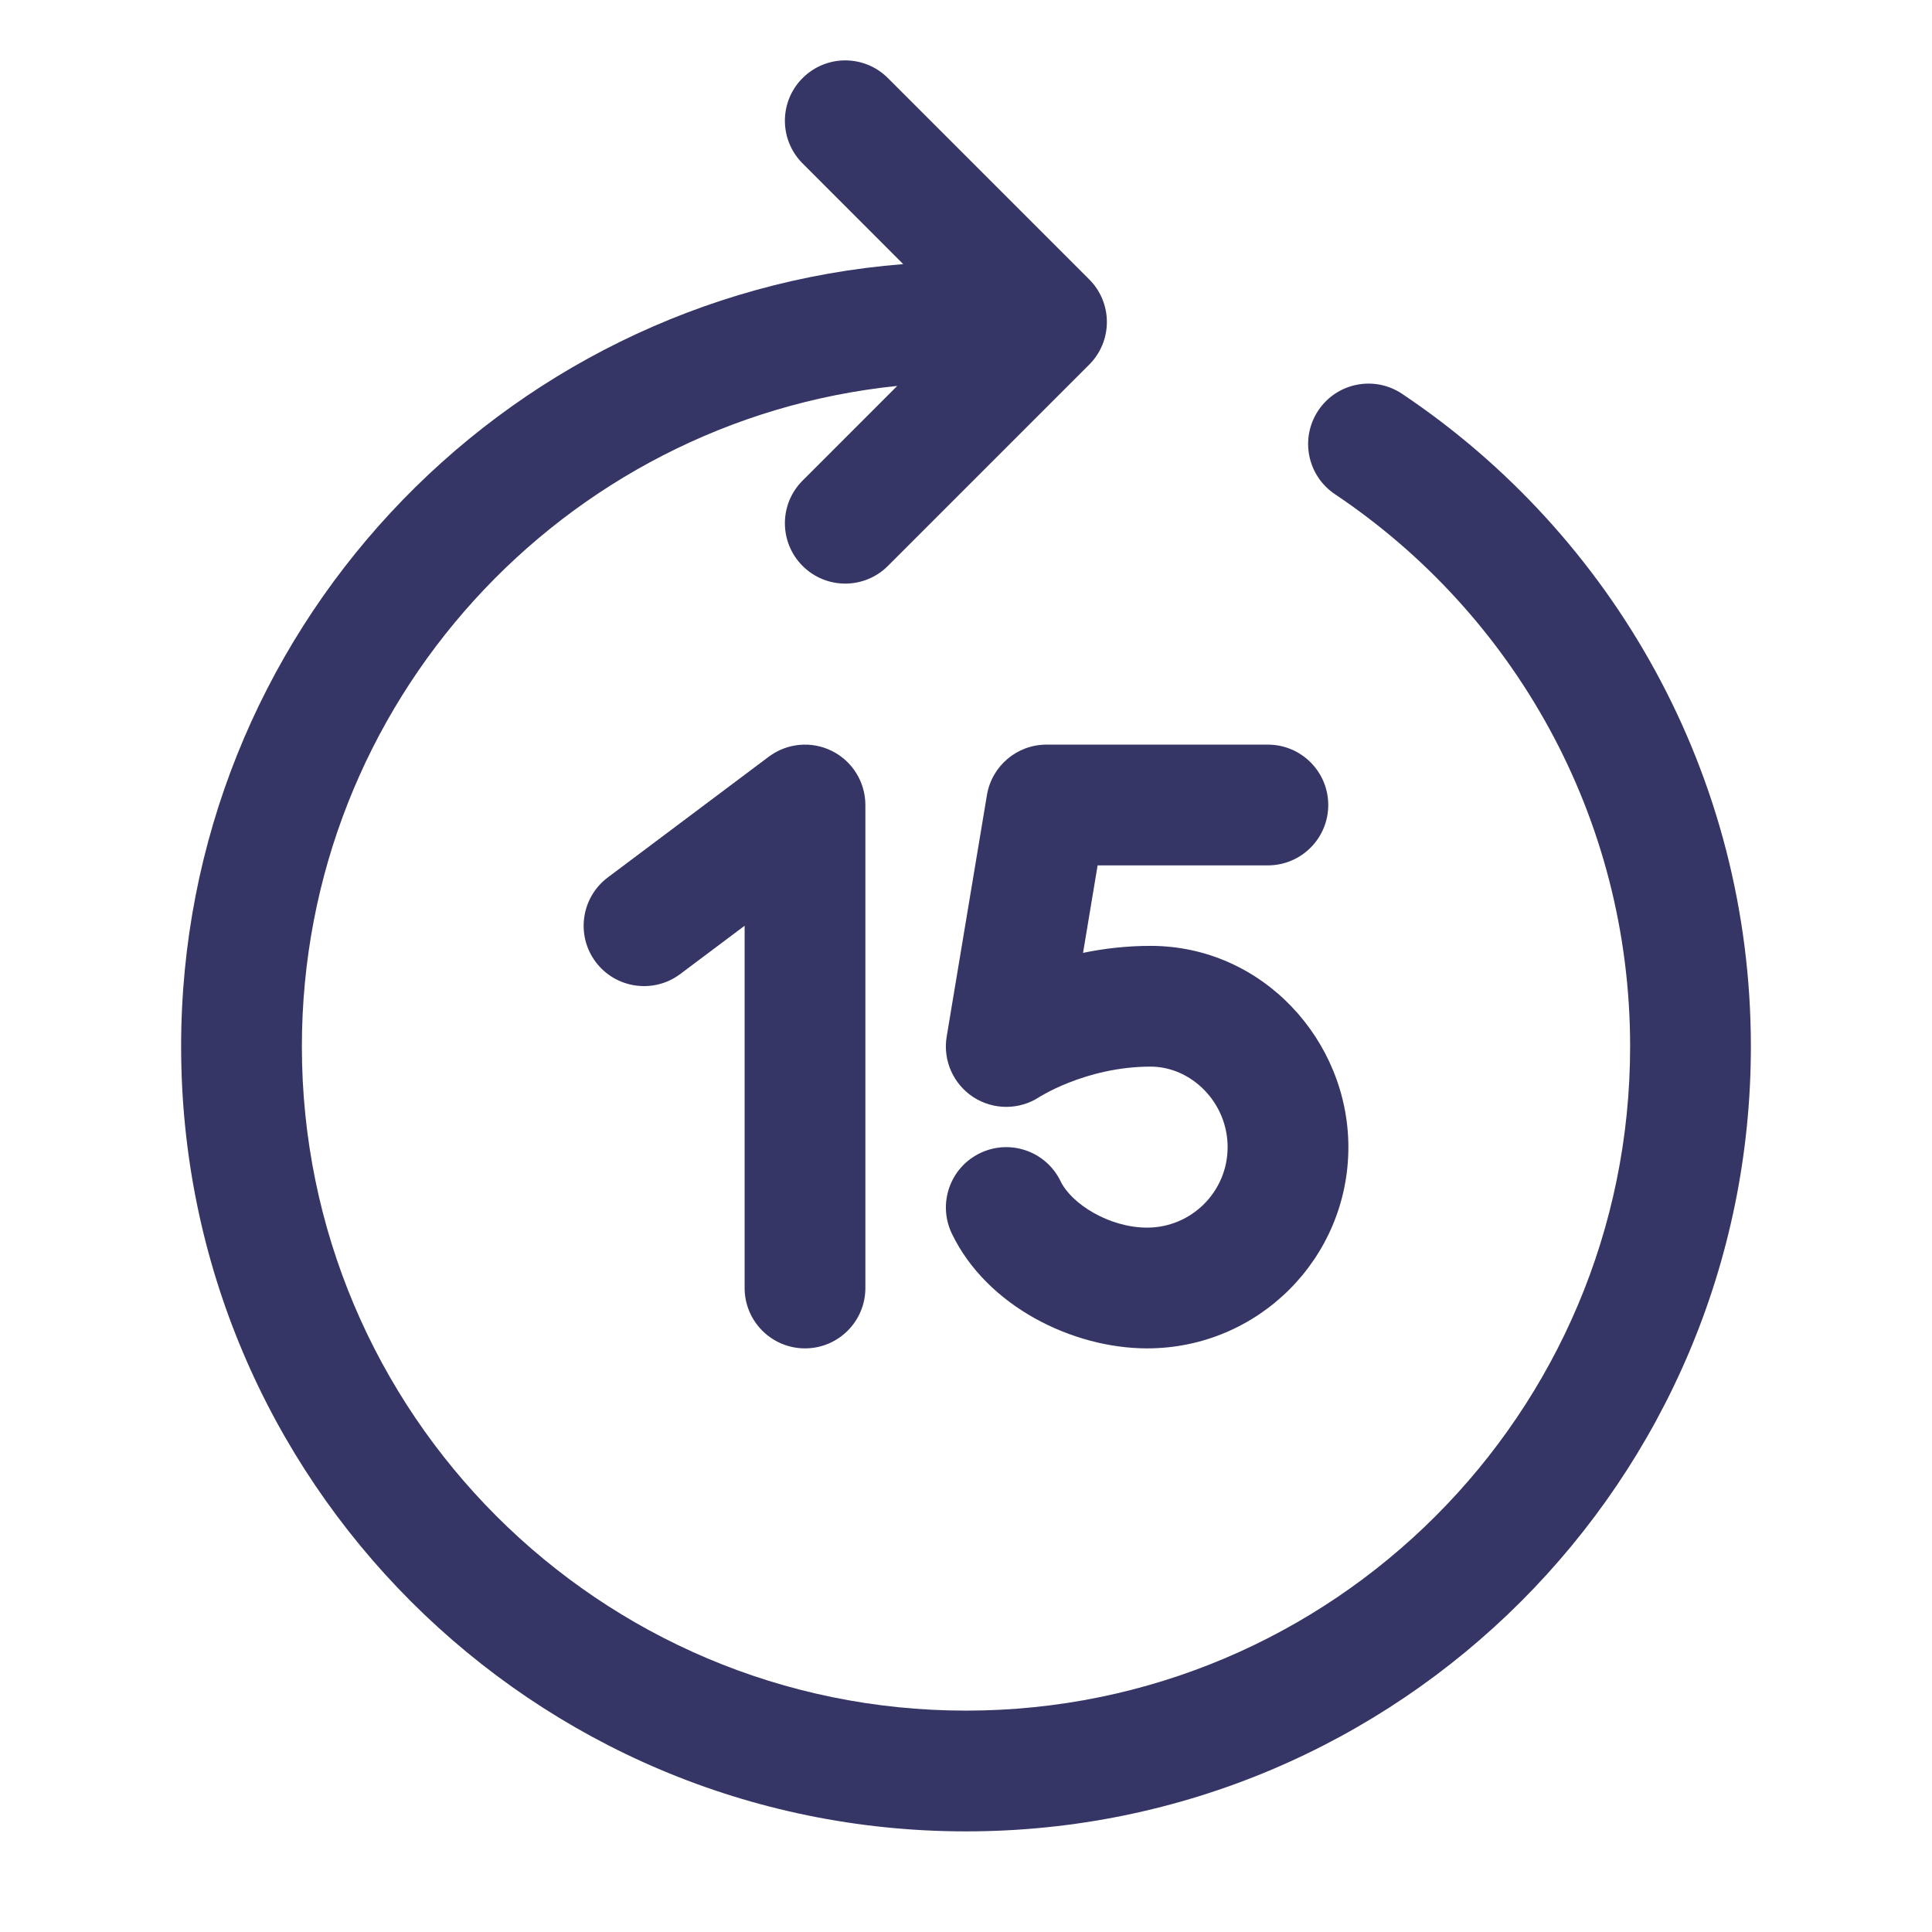 <svg width="24" height="24" viewBox="0 0 24 24" fill="none" xmlns="http://www.w3.org/2000/svg">
<path d="M9.97 2.03C9.677 1.737 9.677 1.263 9.97 0.97C10.263 0.677 10.737 0.677 11.03 0.97L13.53 3.47C13.671 3.61 13.75 3.801 13.75 4C13.75 4.199 13.671 4.39 13.53 4.53L11.03 7.03C10.737 7.323 10.263 7.323 9.97 7.03C9.677 6.737 9.677 6.263 9.97 5.97L11.146 4.794C6.991 5.221 3.75 8.732 3.75 13C3.75 17.556 7.444 21.25 12 21.25C16.556 21.25 20.25 17.556 20.25 13C20.25 10.14 18.796 7.62 16.583 6.139C16.239 5.908 16.146 5.443 16.377 5.098C16.607 4.754 17.073 4.662 17.417 4.892C20.028 6.64 21.75 9.619 21.75 13C21.75 18.385 17.385 22.75 12 22.75C6.615 22.75 2.25 18.385 2.25 13C2.25 7.878 6.2 3.678 11.22 3.281L9.97 2.03Z" fill="#353566"/>
<path d="M10.335 9.329C10.589 9.456 10.75 9.716 10.75 10V16C10.75 16.414 10.414 16.75 10 16.75C9.586 16.75 9.25 16.414 9.25 16V11.5L8.45 12.1C8.119 12.348 7.649 12.281 7.4 11.95C7.152 11.619 7.219 11.149 7.55 10.9L9.55 9.4C9.777 9.23 10.081 9.202 10.335 9.329Z" fill="#353566"/>
<path d="M13 9.25C12.633 9.25 12.32 9.515 12.26 9.877L11.76 12.877C11.711 13.172 11.842 13.467 12.093 13.63C12.342 13.791 12.664 13.79 12.912 13.627L12.923 13.62C12.936 13.612 12.959 13.599 12.991 13.582C13.054 13.547 13.153 13.498 13.28 13.448C13.536 13.347 13.89 13.25 14.293 13.25C14.802 13.25 15.25 13.698 15.25 14.25C15.25 14.802 14.802 15.25 14.25 15.25C13.778 15.25 13.311 14.955 13.175 14.674C12.995 14.301 12.547 14.145 12.174 14.325C11.801 14.505 11.645 14.953 11.825 15.326C12.26 16.228 13.326 16.75 14.25 16.75C15.631 16.75 16.75 15.631 16.75 14.25C16.75 12.926 15.685 11.75 14.293 11.75C13.989 11.75 13.707 11.784 13.454 11.837L13.635 10.75H15.75C16.164 10.75 16.5 10.414 16.5 10C16.5 9.586 16.164 9.25 15.75 9.25H13Z" fill="#353566"/>
</svg>
